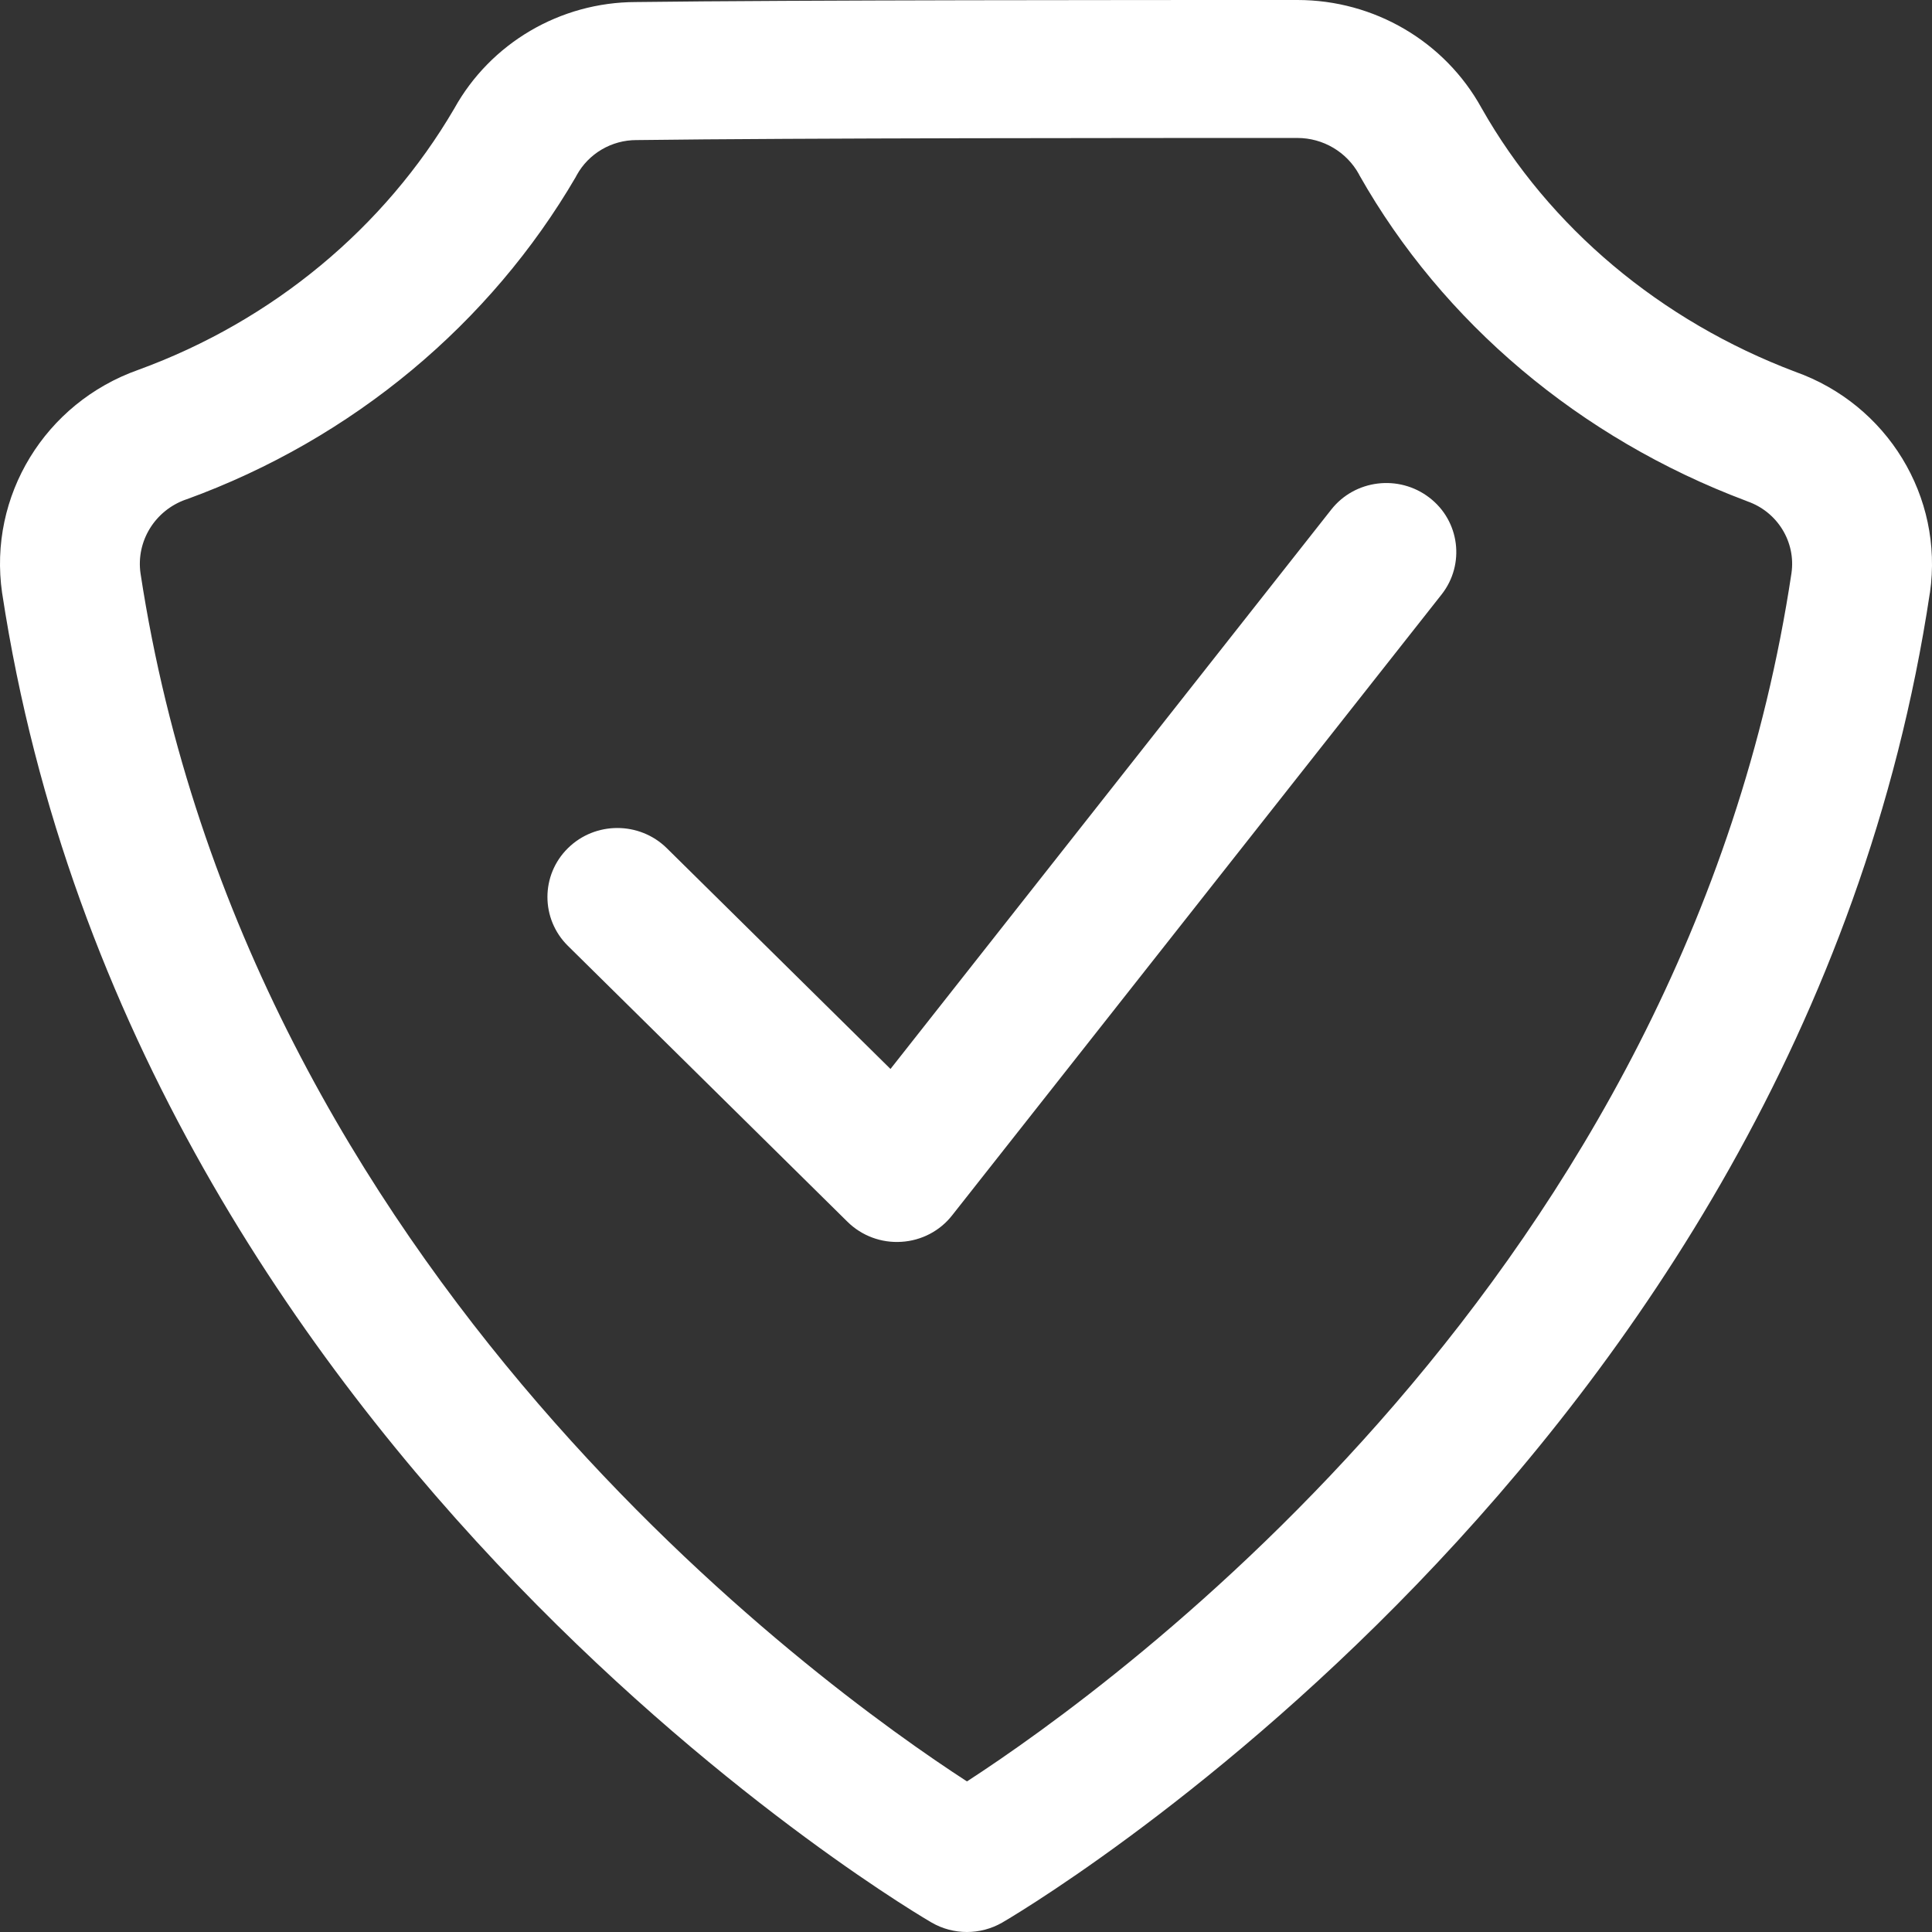 <svg width="34" height="34" viewBox="0 0 34 34" fill="none" xmlns="http://www.w3.org/2000/svg">
<rect x="0" y="0" width="34" height="34" fill="#333333" stroke="none"/>
<path fill-rule="evenodd" clip-rule="evenodd" d="M7.991 1.916L7.994 1.911C8.633 0.759 9.857 0.039 11.187 0.036C13.996 0 20.028 0 22.833 0C24.185 0 25.427 0.73 26.072 1.9C27.262 4.003 29.226 5.648 31.592 6.542C33.216 7.119 34.206 8.743 33.964 10.431L33.962 10.437C31.663 25.751 17.636 33.835 17.636 33.835C17.253 34.055 16.779 34.055 16.397 33.835C16.397 33.835 2.372 25.752 0.039 10.445C0.037 10.442 0.037 10.438 0.037 10.434C-0.209 8.729 0.792 7.09 2.433 6.509C4.809 5.643 6.772 3.999 7.991 1.916ZM10.134 3.112C8.633 5.686 6.215 7.721 3.284 8.787C3.279 8.788 3.275 8.79 3.27 8.791C2.726 8.983 2.392 9.526 2.473 10.091C4.353 22.399 14.405 29.656 17.017 31.35C19.628 29.656 29.676 22.399 31.527 10.086C31.606 9.537 31.281 9.008 30.751 8.823C30.741 8.82 30.734 8.817 30.724 8.812C27.804 7.714 25.388 5.674 23.922 3.081C23.919 3.075 23.916 3.07 23.915 3.066C23.699 2.674 23.284 2.428 22.832 2.428C20.034 2.428 14.013 2.428 11.217 2.465H11.2C10.762 2.465 10.359 2.702 10.149 3.083C10.145 3.093 10.139 3.102 10.134 3.111L10.134 3.112ZM9.994 16.645C9.514 16.171 9.514 15.4 9.994 14.927C10.474 14.453 11.254 14.453 11.735 14.927L15.671 18.812L23.427 8.969C23.843 8.439 24.617 8.345 25.154 8.757C25.689 9.166 25.786 9.93 25.371 10.46L16.756 21.388C16.541 21.663 16.215 21.833 15.863 21.854C15.509 21.877 15.165 21.748 14.915 21.502L9.994 16.645Z" fill="white"/>
</svg>
